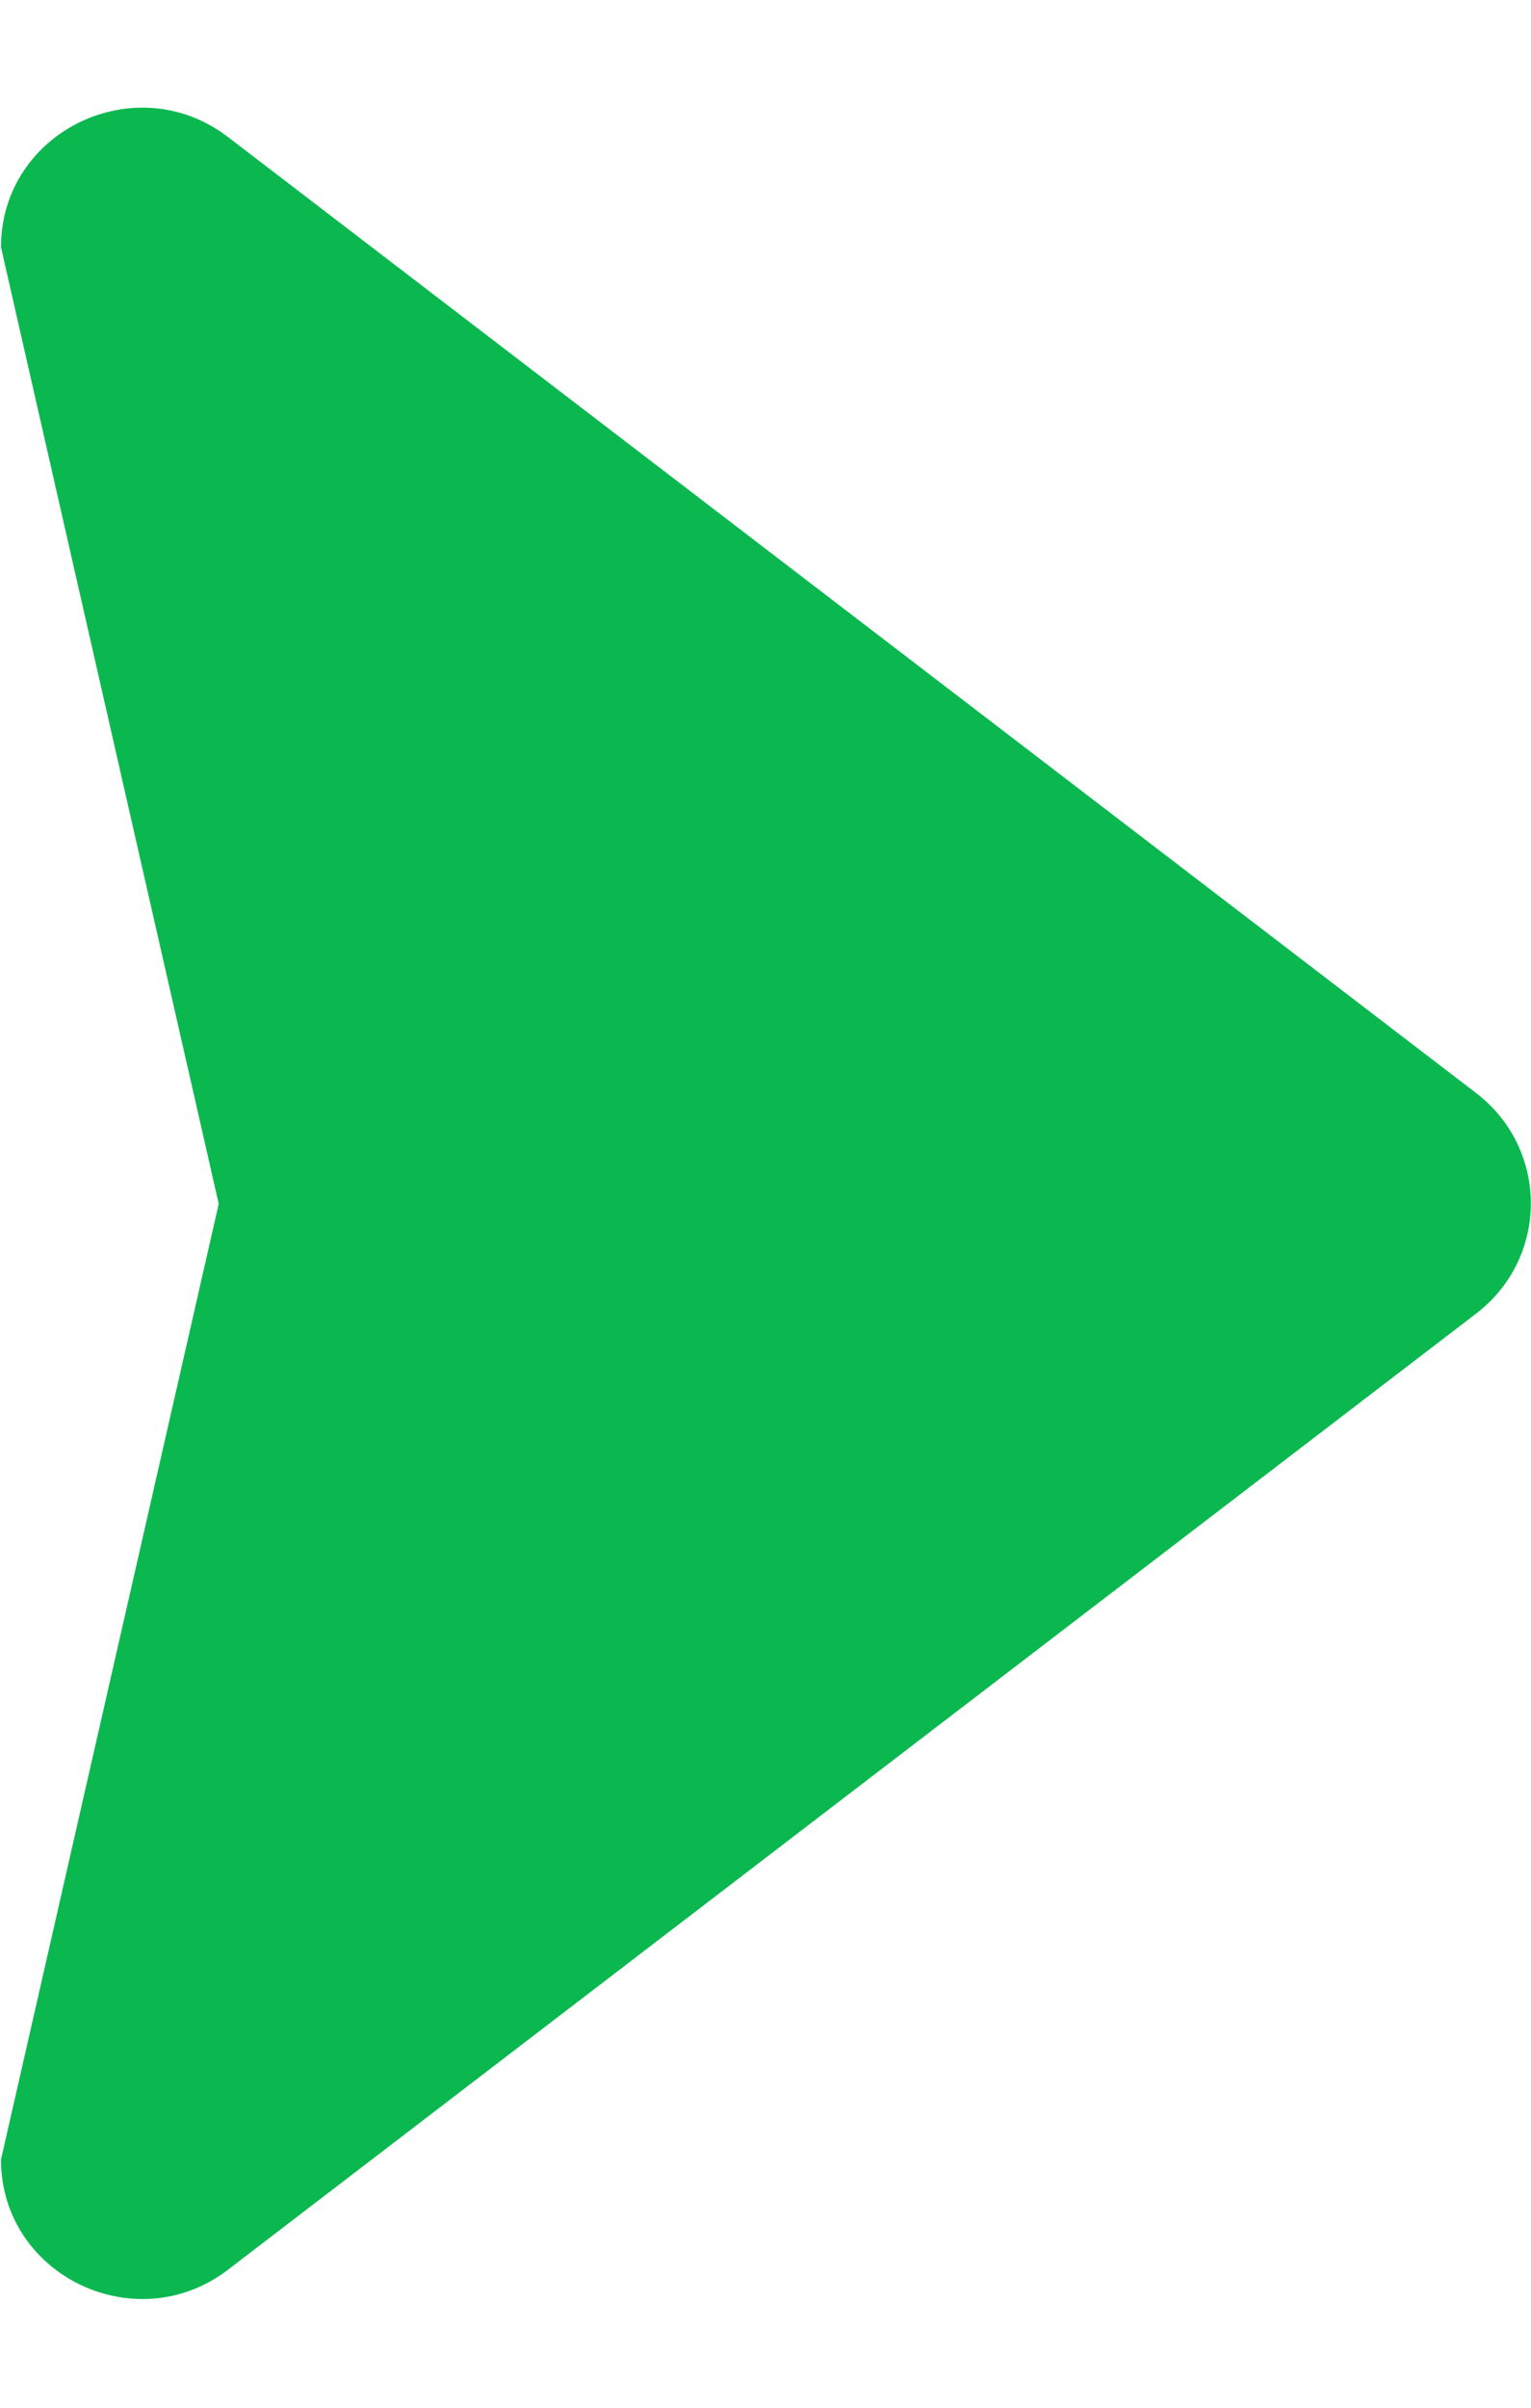<svg xmlns='http://www.w3.org/2000/svg' fill-rule='evenodd' viewBox='0 0 14 22' fill='#0bb850' ><path d='M2.086,1.253 L13.499,9.988 C14.165,10.499 14.165,11.492 13.499,12.002 L2.086,20.738 C1.240,21.386 0.009,20.789 0.009,19.732 L2.000,11.000 L0.009,2.259 C0.009,1.201 1.240,0.604 2.086,1.253 Z'/></svg>